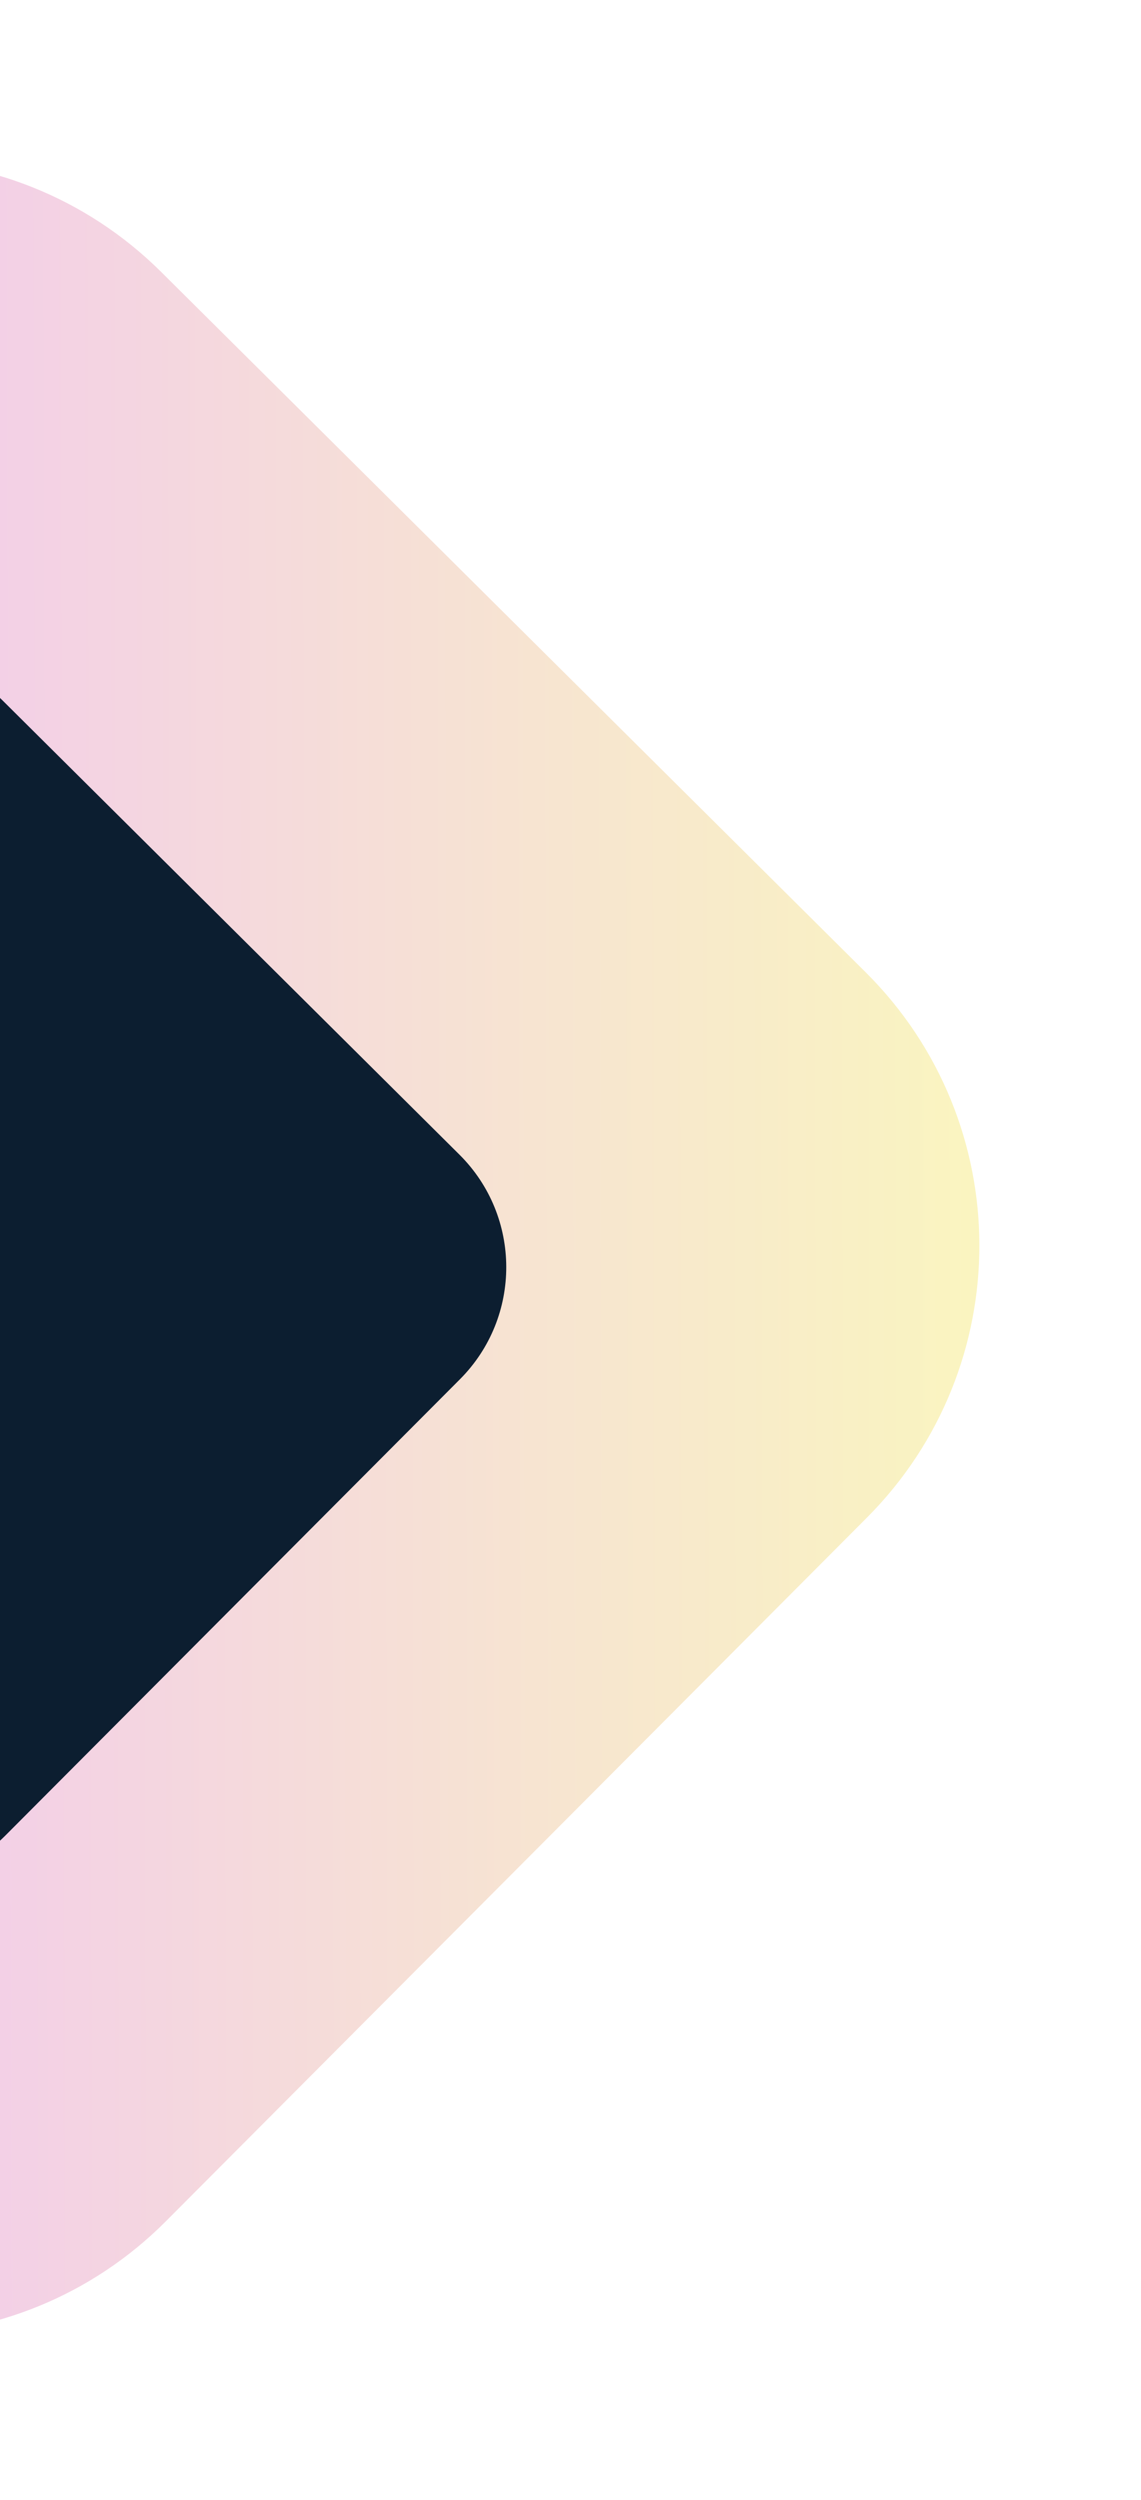 <svg width="184" height="403" viewBox="0 0 184 403" fill="none" xmlns="http://www.w3.org/2000/svg">
<path d="M139.6 156.747L25.997 43.847C1.63 19.631 -37.782 19.726 -62.032 44.059L-175.091 157.504C-199.341 181.836 -199.247 221.193 -174.88 245.409L-61.277 358.31C-36.91 382.526 2.502 382.431 26.752 358.098L139.812 244.653C164.062 220.32 163.967 180.963 139.6 156.747Z" fill="url(#paint0_linear_368_3634)" fill-opacity="0.4"/>
<g filter="url(#filter0_d_368_3634)">
<path d="M74.086 182.139L0.408 108.916C-9.631 98.939 -25.869 98.978 -35.86 109.003L-109.185 182.579C-119.176 192.604 -119.137 208.819 -109.098 218.796L-35.42 292.018C-25.381 301.995 -9.143 301.956 0.847 291.931L74.173 218.355C84.164 208.33 84.125 192.116 74.086 182.139Z" fill="#0C1E30"/>
</g>
<defs>
<filter id="filter0_d_368_3634" x="-120.653" y="101.459" width="206.294" height="206.016" filterUnits="userSpaceOnUse" color-interpolation-filters="sRGB">
<feFlood flood-opacity="0" result="BackgroundImageFix"/>
<feColorMatrix in="SourceAlpha" type="matrix" values="0 0 0 0 0 0 0 0 0 0 0 0 0 0 0 0 0 0 127 0" result="hardAlpha"/>
<feOffset dy="4"/>
<feGaussianBlur stdDeviation="2"/>
<feComposite in2="hardAlpha" operator="out"/>
<feColorMatrix type="matrix" values="0 0 0 0 0 0 0 0 0 0 0 0 0 0 0 0 0 0 0.25 0"/>
<feBlend mode="normal" in2="BackgroundImageFix" result="effect1_dropShadow_368_3634"/>
<feBlend mode="normal" in="SourceGraphic" in2="effect1_dropShadow_368_3634" result="shape"/>
</filter>
<linearGradient id="paint0_linear_368_3634" x1="200.643" y1="200.53" x2="-77.207" y2="201.197" gradientUnits="userSpaceOnUse">
<stop offset="0.16" stop-color="#F2E462"/>
<stop offset="0.84" stop-color="#DE77D4"/>
<stop offset="1" stop-color="#722B6C"/>
</linearGradient>
</defs>
</svg>
